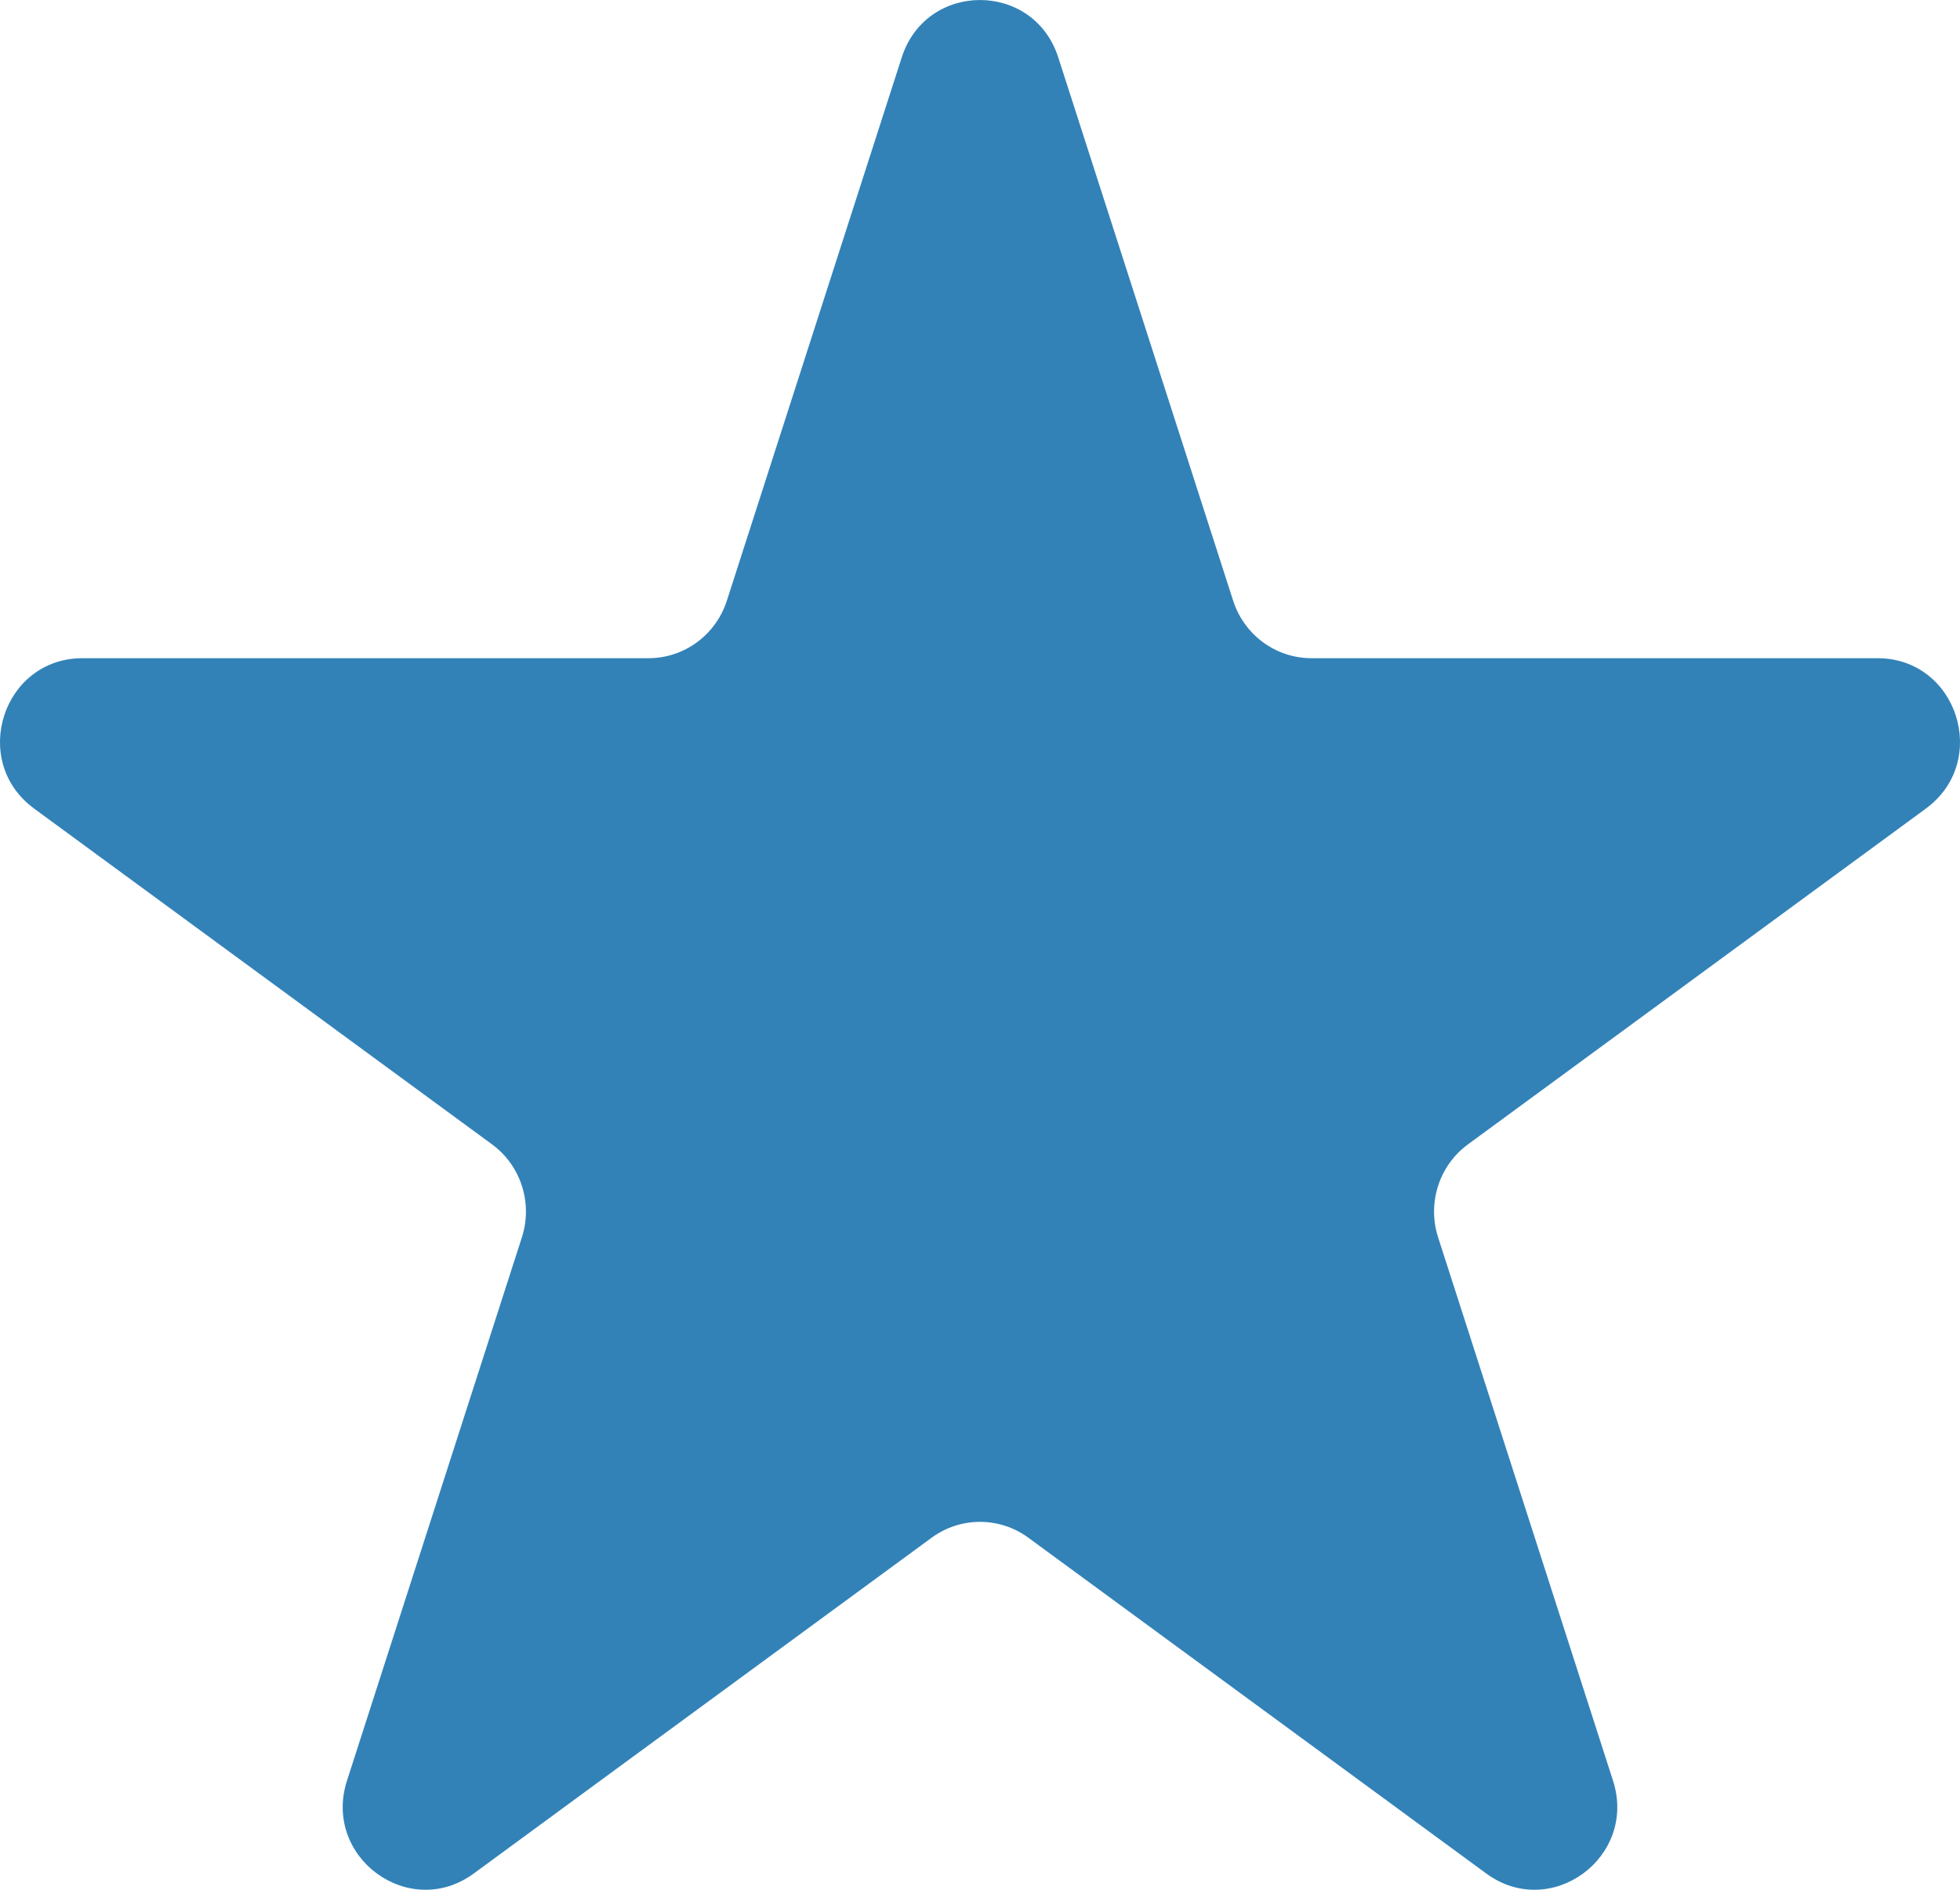 <svg width="28" height="27" viewBox="0 0 28 27" fill="none" xmlns="http://www.w3.org/2000/svg">
<path d="M12.882 0.82C13.234 -0.273 14.766 -0.273 15.118 0.82L17.617 8.584C17.775 9.073 18.226 9.404 18.736 9.404H26.822C27.961 9.404 28.435 10.876 27.513 11.552L20.971 16.35C20.559 16.652 20.387 17.188 20.544 17.677L23.043 25.441C23.395 26.534 22.155 27.444 21.233 26.768L14.691 21.97C14.279 21.668 13.721 21.668 13.309 21.97L6.767 26.768C5.845 27.444 4.605 26.534 4.957 25.441L7.456 17.677C7.613 17.188 7.441 16.652 7.029 16.35L0.487 11.552C-0.435 10.876 0.039 9.404 1.178 9.404H9.264C9.774 9.404 10.225 9.073 10.383 8.584L12.882 0.82Z" fill="#3282B8"/>
</svg>
